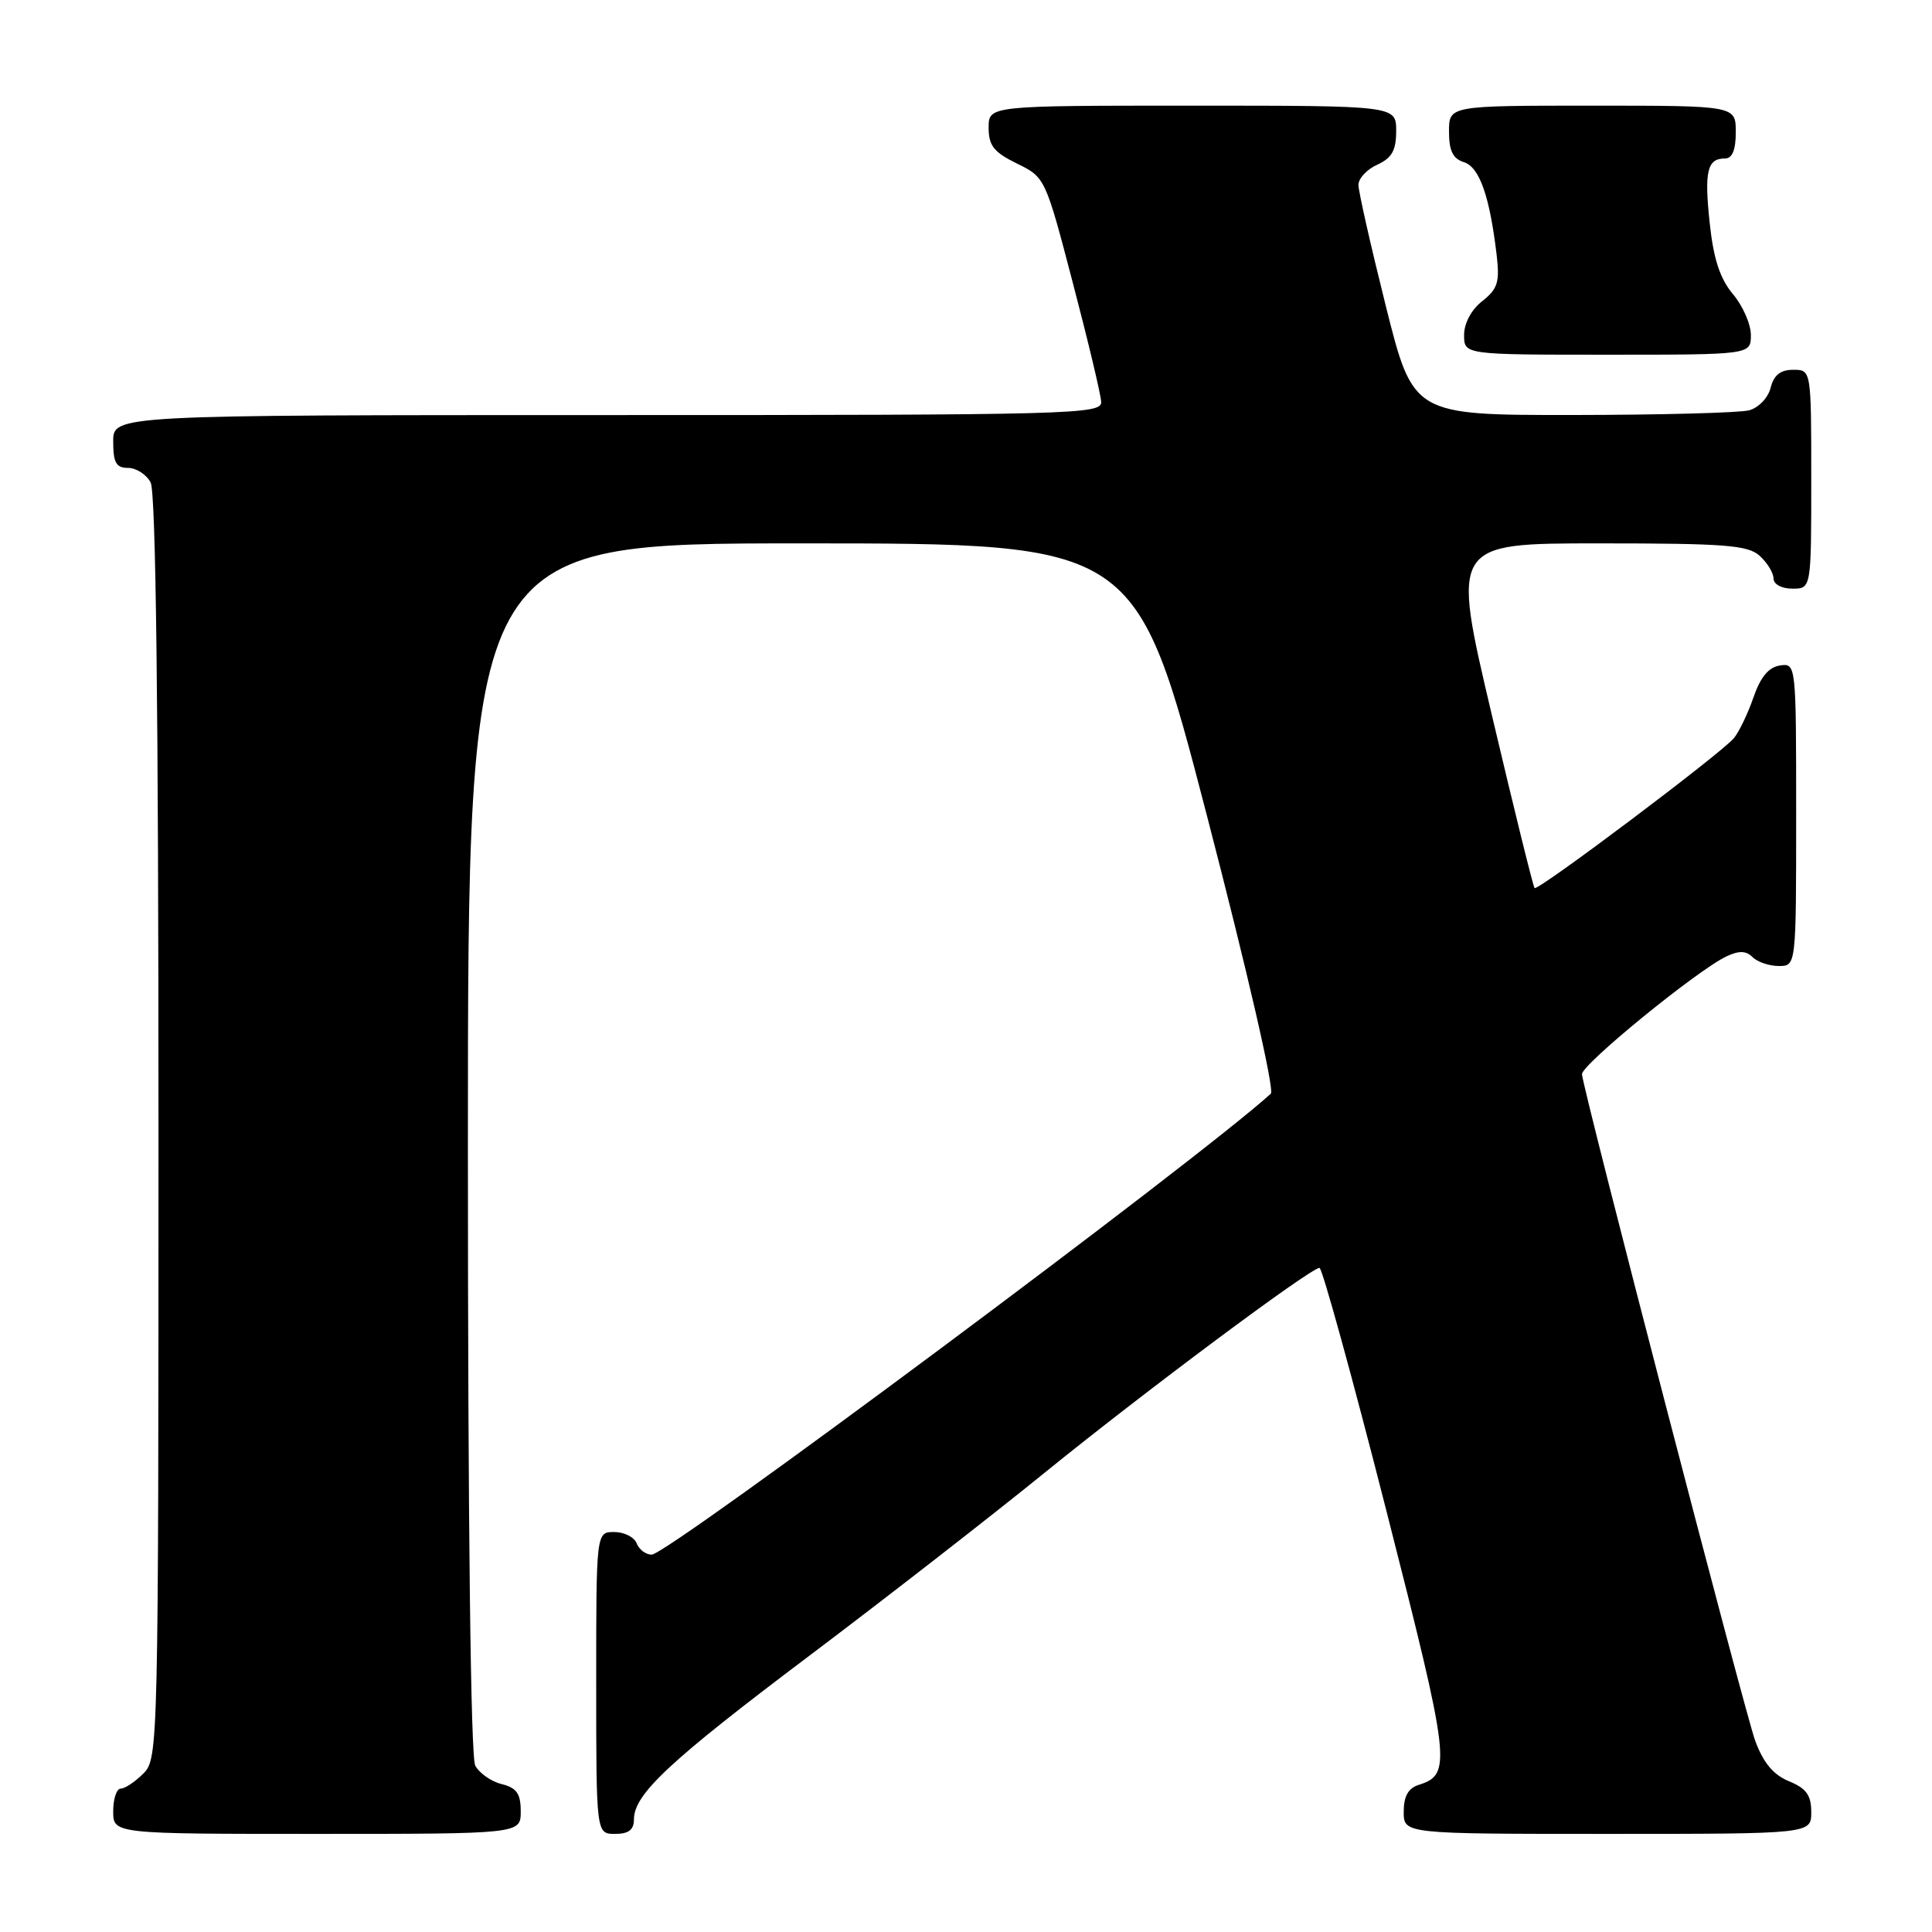 <?xml version="1.0" encoding="UTF-8" standalone="no"?>
<!DOCTYPE svg PUBLIC "-//W3C//DTD SVG 1.1//EN" "http://www.w3.org/Graphics/SVG/1.1/DTD/svg11.dtd" >
<svg xmlns="http://www.w3.org/2000/svg" xmlns:xlink="http://www.w3.org/1999/xlink" version="1.1" viewBox="0 0 256 256">
 <g >
 <path fill="currentColor"
d=" M 69.00 240.02 C 69.00 237.67 68.47 236.90 66.47 236.40 C 65.08 236.06 63.51 234.95 62.97 233.95 C 62.37 232.81 62.00 202.08 62.00 152.07 C 62.00 72.00 62.00 72.00 106.27 72.00 C 150.55 72.00 150.55 72.00 159.92 108.06 C 165.30 128.78 168.91 144.46 168.39 144.92 C 158.59 153.81 88.49 206.00 86.35 206.00 C 85.57 206.00 84.68 205.32 84.36 204.50 C 84.05 203.68 82.71 203.00 81.39 203.00 C 79.00 203.00 79.00 203.00 79.00 223.00 C 79.00 243.00 79.00 243.00 81.50 243.00 C 83.30 243.00 84.00 242.46 84.00 241.08 C 84.00 237.74 88.67 233.38 107.34 219.32 C 117.33 211.79 131.28 200.94 138.35 195.20 C 151.59 184.45 173.66 168.00 174.84 168.00 C 175.20 168.00 179.19 182.48 183.70 200.17 C 192.20 233.54 192.39 235.11 188.00 236.50 C 186.60 236.94 186.00 238.01 186.00 240.07 C 186.00 243.00 186.00 243.00 213.00 243.00 C 240.00 243.00 240.00 243.00 240.00 240.12 C 240.00 237.87 239.35 236.97 237.04 236.02 C 234.96 235.16 233.64 233.56 232.57 230.65 C 231.17 226.80 209.88 144.91 209.62 142.35 C 209.49 141.12 224.95 128.51 228.78 126.72 C 230.44 125.94 231.37 125.97 232.23 126.83 C 232.87 127.47 234.43 128.00 235.70 128.00 C 238.00 128.00 238.00 128.00 238.00 107.93 C 238.00 87.95 237.99 87.86 235.85 88.18 C 234.36 88.40 233.27 89.72 232.35 92.39 C 231.61 94.54 230.44 96.97 229.75 97.81 C 228.10 99.81 203.77 118.11 203.34 117.67 C 203.15 117.49 200.60 107.13 197.66 94.67 C 192.32 72.00 192.32 72.00 211.83 72.00 C 228.58 72.00 231.60 72.23 233.17 73.65 C 234.18 74.57 235.00 75.92 235.00 76.65 C 235.00 77.42 236.07 78.00 237.50 78.00 C 240.00 78.00 240.00 78.00 240.00 63.50 C 240.00 49.00 240.00 49.00 237.61 49.00 C 235.92 49.00 235.04 49.70 234.62 51.38 C 234.29 52.71 233.02 54.03 231.76 54.37 C 230.52 54.70 219.99 54.98 208.37 54.99 C 187.25 55.00 187.25 55.00 183.62 40.52 C 181.63 32.56 180.00 25.35 180.00 24.50 C 180.00 23.65 181.12 22.44 182.50 21.82 C 184.44 20.93 185.00 19.93 185.00 17.34 C 185.00 14.00 185.00 14.00 158.00 14.00 C 131.00 14.00 131.00 14.00 131.00 16.92 C 131.00 19.30 131.69 20.17 134.75 21.67 C 138.48 23.49 138.52 23.57 142.16 37.50 C 144.18 45.20 145.87 52.29 145.91 53.25 C 146.00 54.90 142.25 55.00 80.50 55.00 C 15.00 55.00 15.00 55.00 15.00 58.50 C 15.00 61.31 15.39 62.00 16.96 62.00 C 18.05 62.00 19.40 62.87 19.96 63.93 C 20.65 65.22 21.00 93.74 21.00 149.43 C 21.00 231.67 20.97 233.03 19.00 235.00 C 17.90 236.10 16.55 237.00 16.00 237.00 C 15.45 237.00 15.00 238.35 15.00 240.00 C 15.00 243.00 15.00 243.00 42.00 243.00 C 69.00 243.00 69.00 243.00 69.00 240.02 Z  M 232.00 44.39 C 232.00 42.96 230.93 40.52 229.62 38.97 C 227.91 36.93 227.05 34.32 226.55 29.60 C 225.81 22.70 226.21 21.00 228.56 21.00 C 229.54 21.00 230.00 19.88 230.00 17.50 C 230.00 14.00 230.00 14.00 211.00 14.00 C 192.00 14.00 192.00 14.00 192.00 17.43 C 192.00 19.97 192.51 21.03 193.98 21.49 C 196.04 22.15 197.38 25.96 198.31 33.75 C 198.74 37.38 198.46 38.28 196.41 39.90 C 194.96 41.03 194.00 42.83 194.00 44.39 C 194.00 47.00 194.00 47.00 213.00 47.00 C 232.00 47.00 232.00 47.00 232.00 44.39 Z "/>
</g>
</svg>